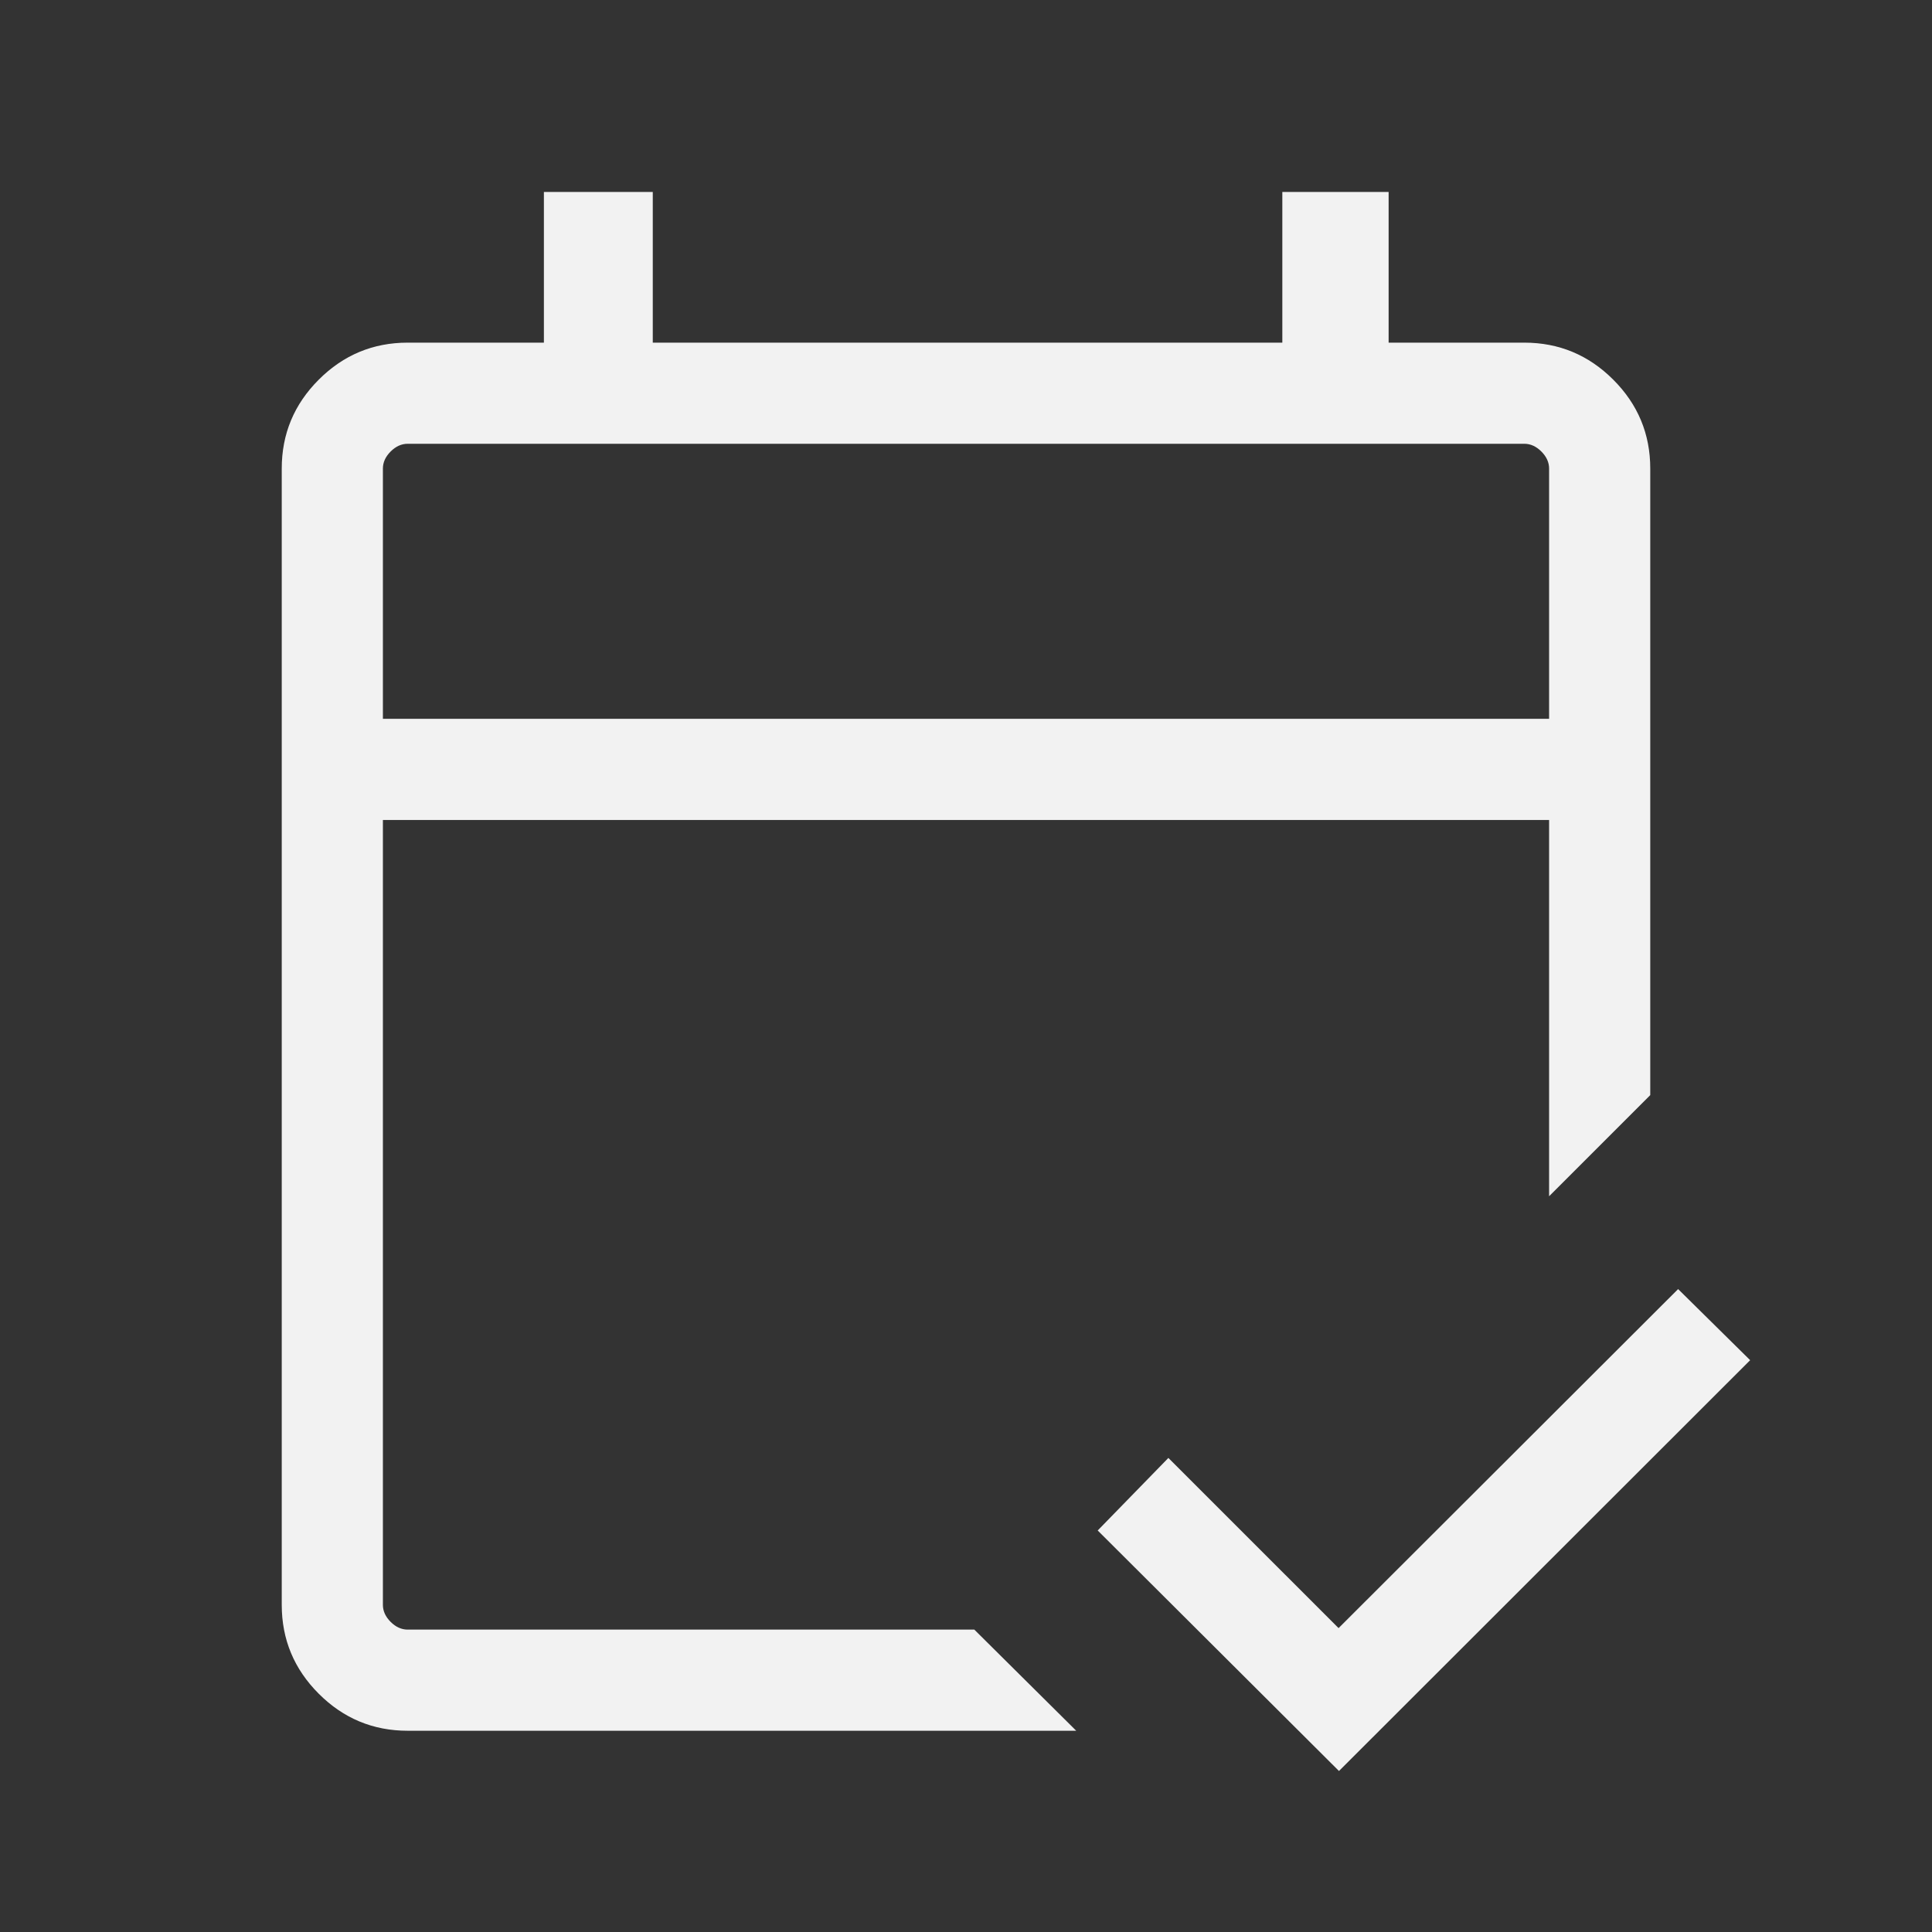 <svg xmlns="http://www.w3.org/2000/svg" height="40px" viewBox="0 -960 960 960" width="40px" fill="#f2f2f2"><rect x="0" y="-960" width="960" height="960" fill="#333333" stroke="none"/><path d="M202.57-100q-25.79 0-44.18-18.39T140-162.57v-564.61q0-25.79 18.39-44.17 18.39-18.39 44.18-18.39h67.69v-74.87h54.1v74.87h312.82v-74.87H690v74.87h67.43q25.79 0 44.18 18.39Q820-752.97 820-727.18v311.34l-50.26 50.25v-186.97H190.26v389.99q0 4.62 3.84 8.47 3.85 3.84 8.47 3.84h281.56L534.77-100h-332.2Zm-12.31-502.82h579.48v-124.36q0-4.61-3.84-8.46-3.85-3.85-8.47-3.85H202.57q-4.62 0-8.47 3.85-3.84 3.85-3.84 8.46v124.36Zm0 0V-739.49v136.67ZM665.33-80 545.44-199.51l35.12-36.05L665.13-151l168.72-168.46 35.79 35.33L665.33-80Z"/></svg>